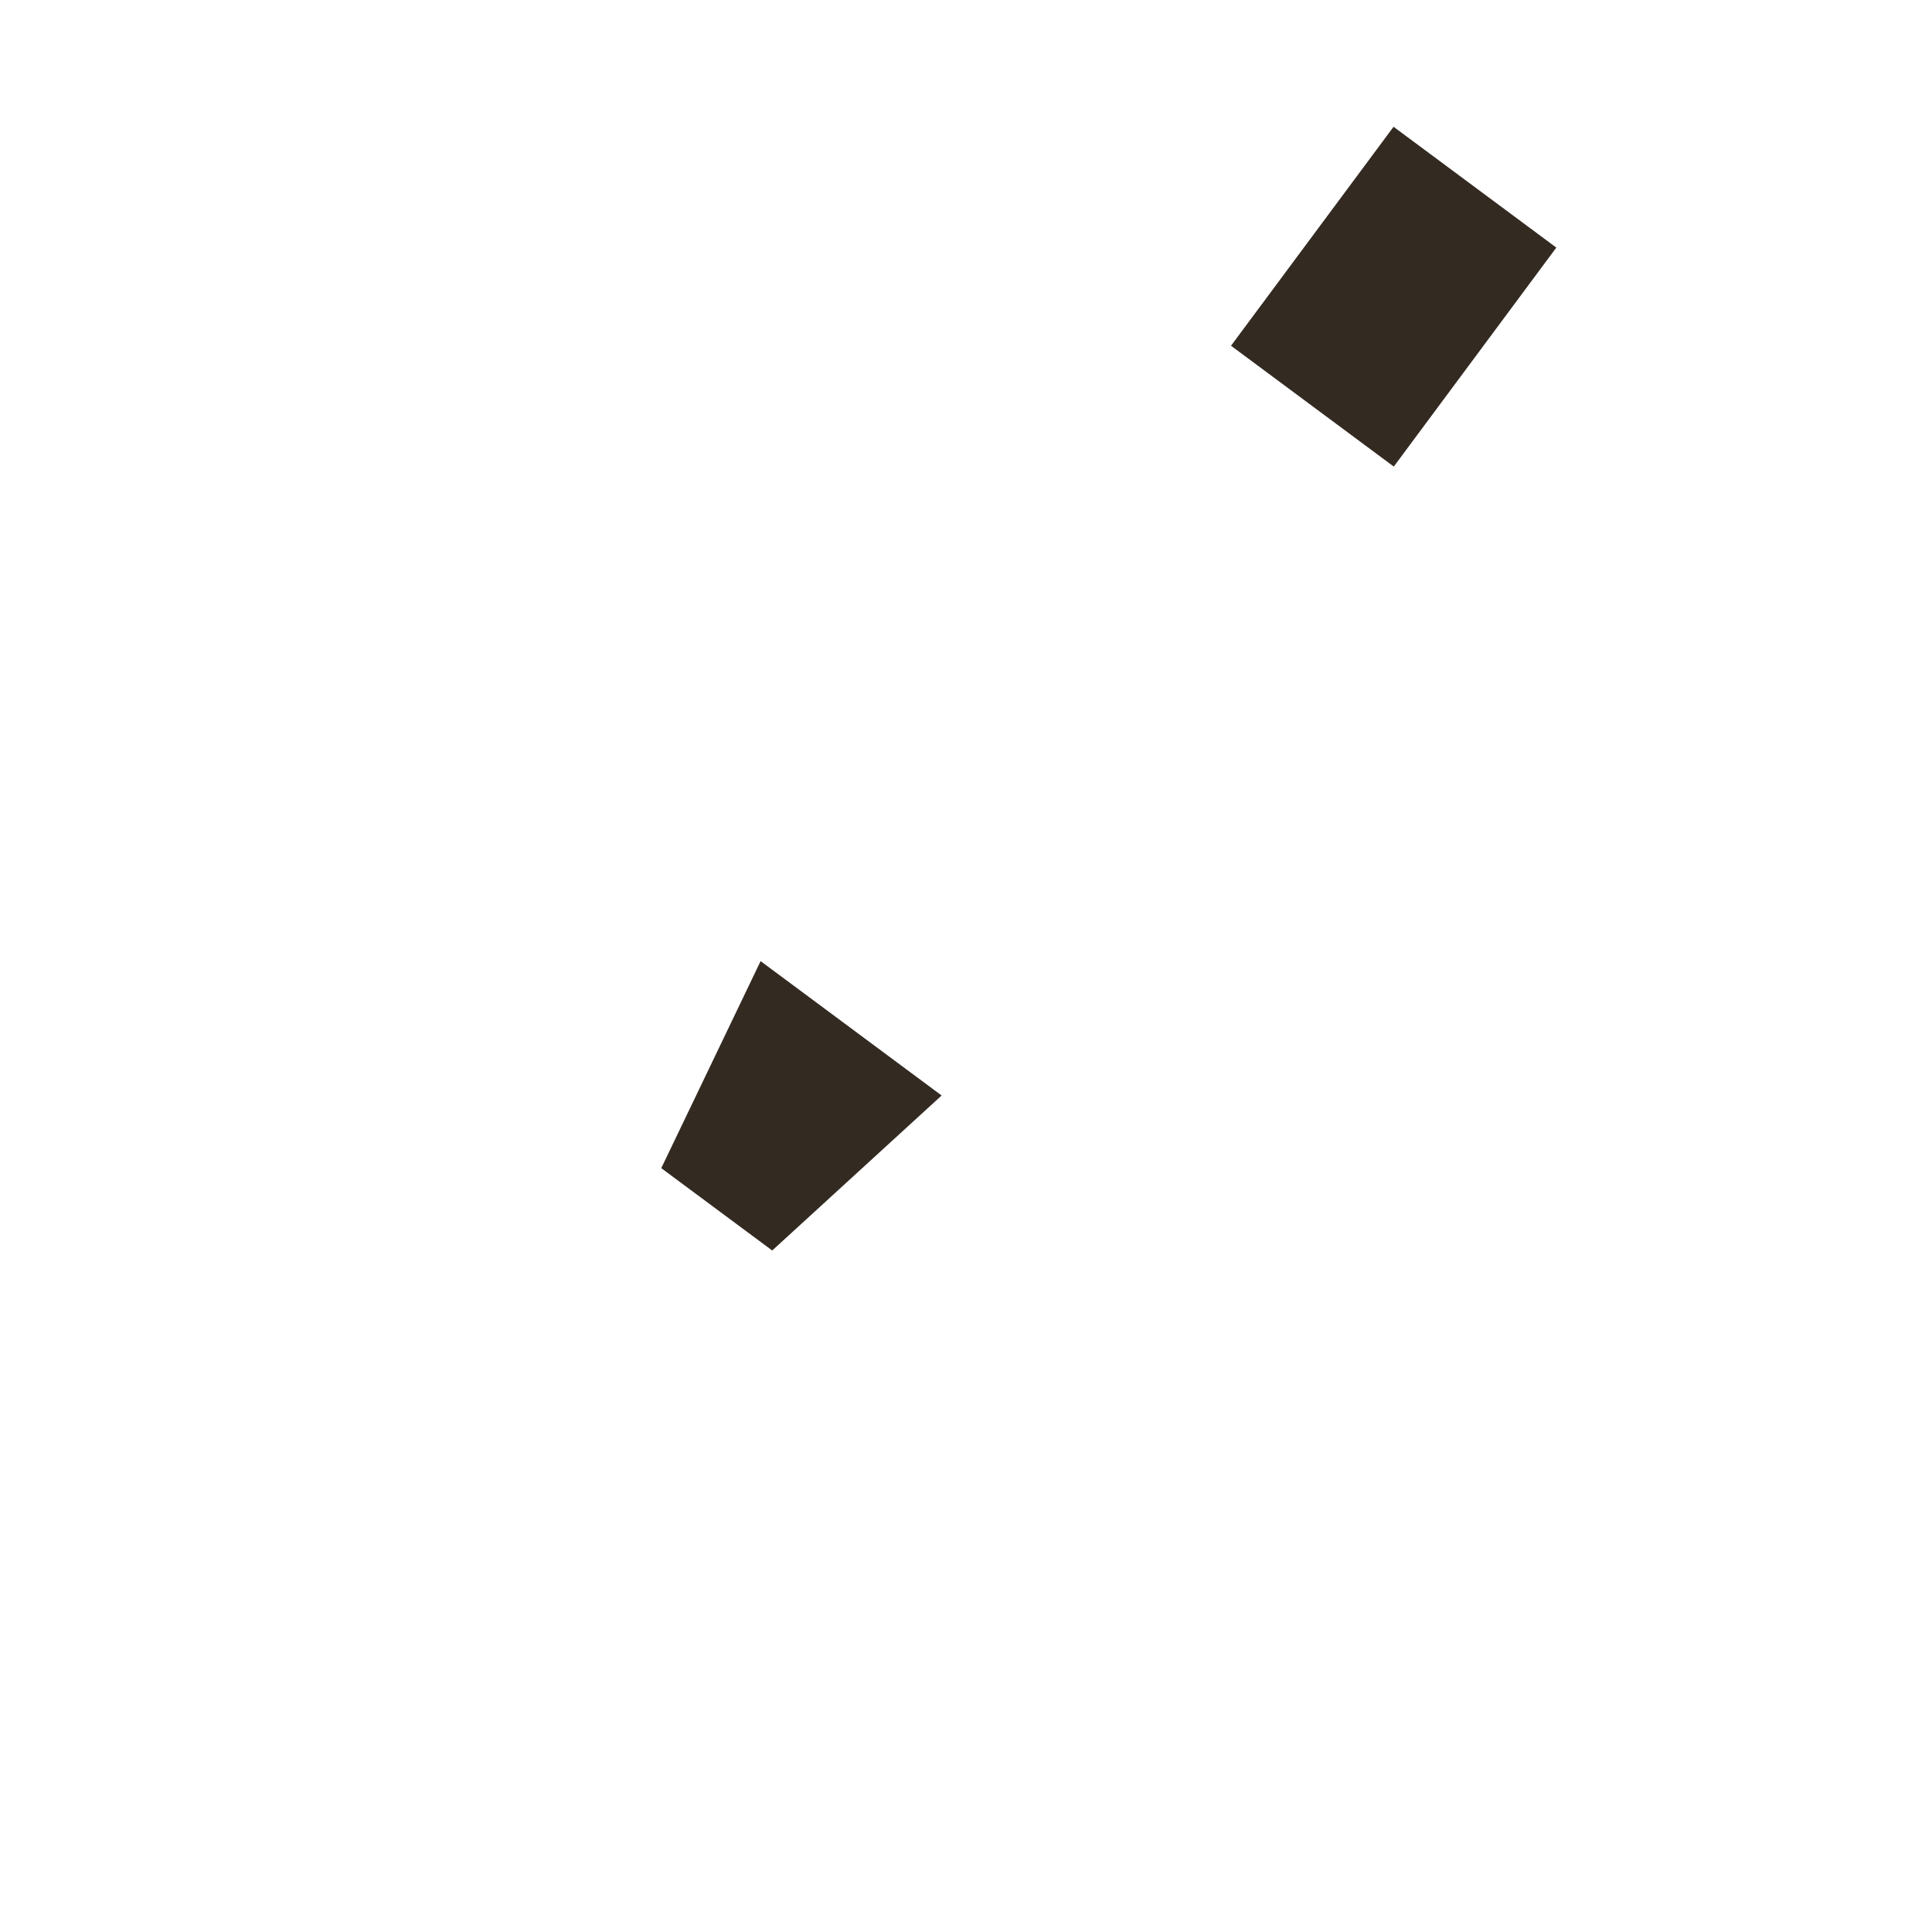 <?xml version="1.0" encoding="iso-8859-1"?>
<!-- Generator: Adobe Illustrator 19.1.0, SVG Export Plug-In . SVG Version: 6.00 Build 0)  -->
<!DOCTYPE svg PUBLIC "-//W3C//DTD SVG 1.1//EN" "http://www.w3.org/Graphics/SVG/1.1/DTD/svg11.dtd">
<svg version="1.1" xmlns="http://www.w3.org/2000/svg" xmlns:xlink="http://www.w3.org/1999/xlink" x="0px" y="0px"
	 viewBox="0 0 512 512" enable-background="new 0 0 512 512" xml:space="preserve">
<g id="Layer_3">
	<path fill="#332A22" d="M204.645,331.396l-29.401-21.825l26.325-54.864l47.971,35.611L204.645,331.396z M412.443,65.616
		l-43.136-32.021l-43.077,58.03l43.136,32.021L412.443,65.616z"/>
</g>
<g id="Layer_1">
</g>
</svg>
